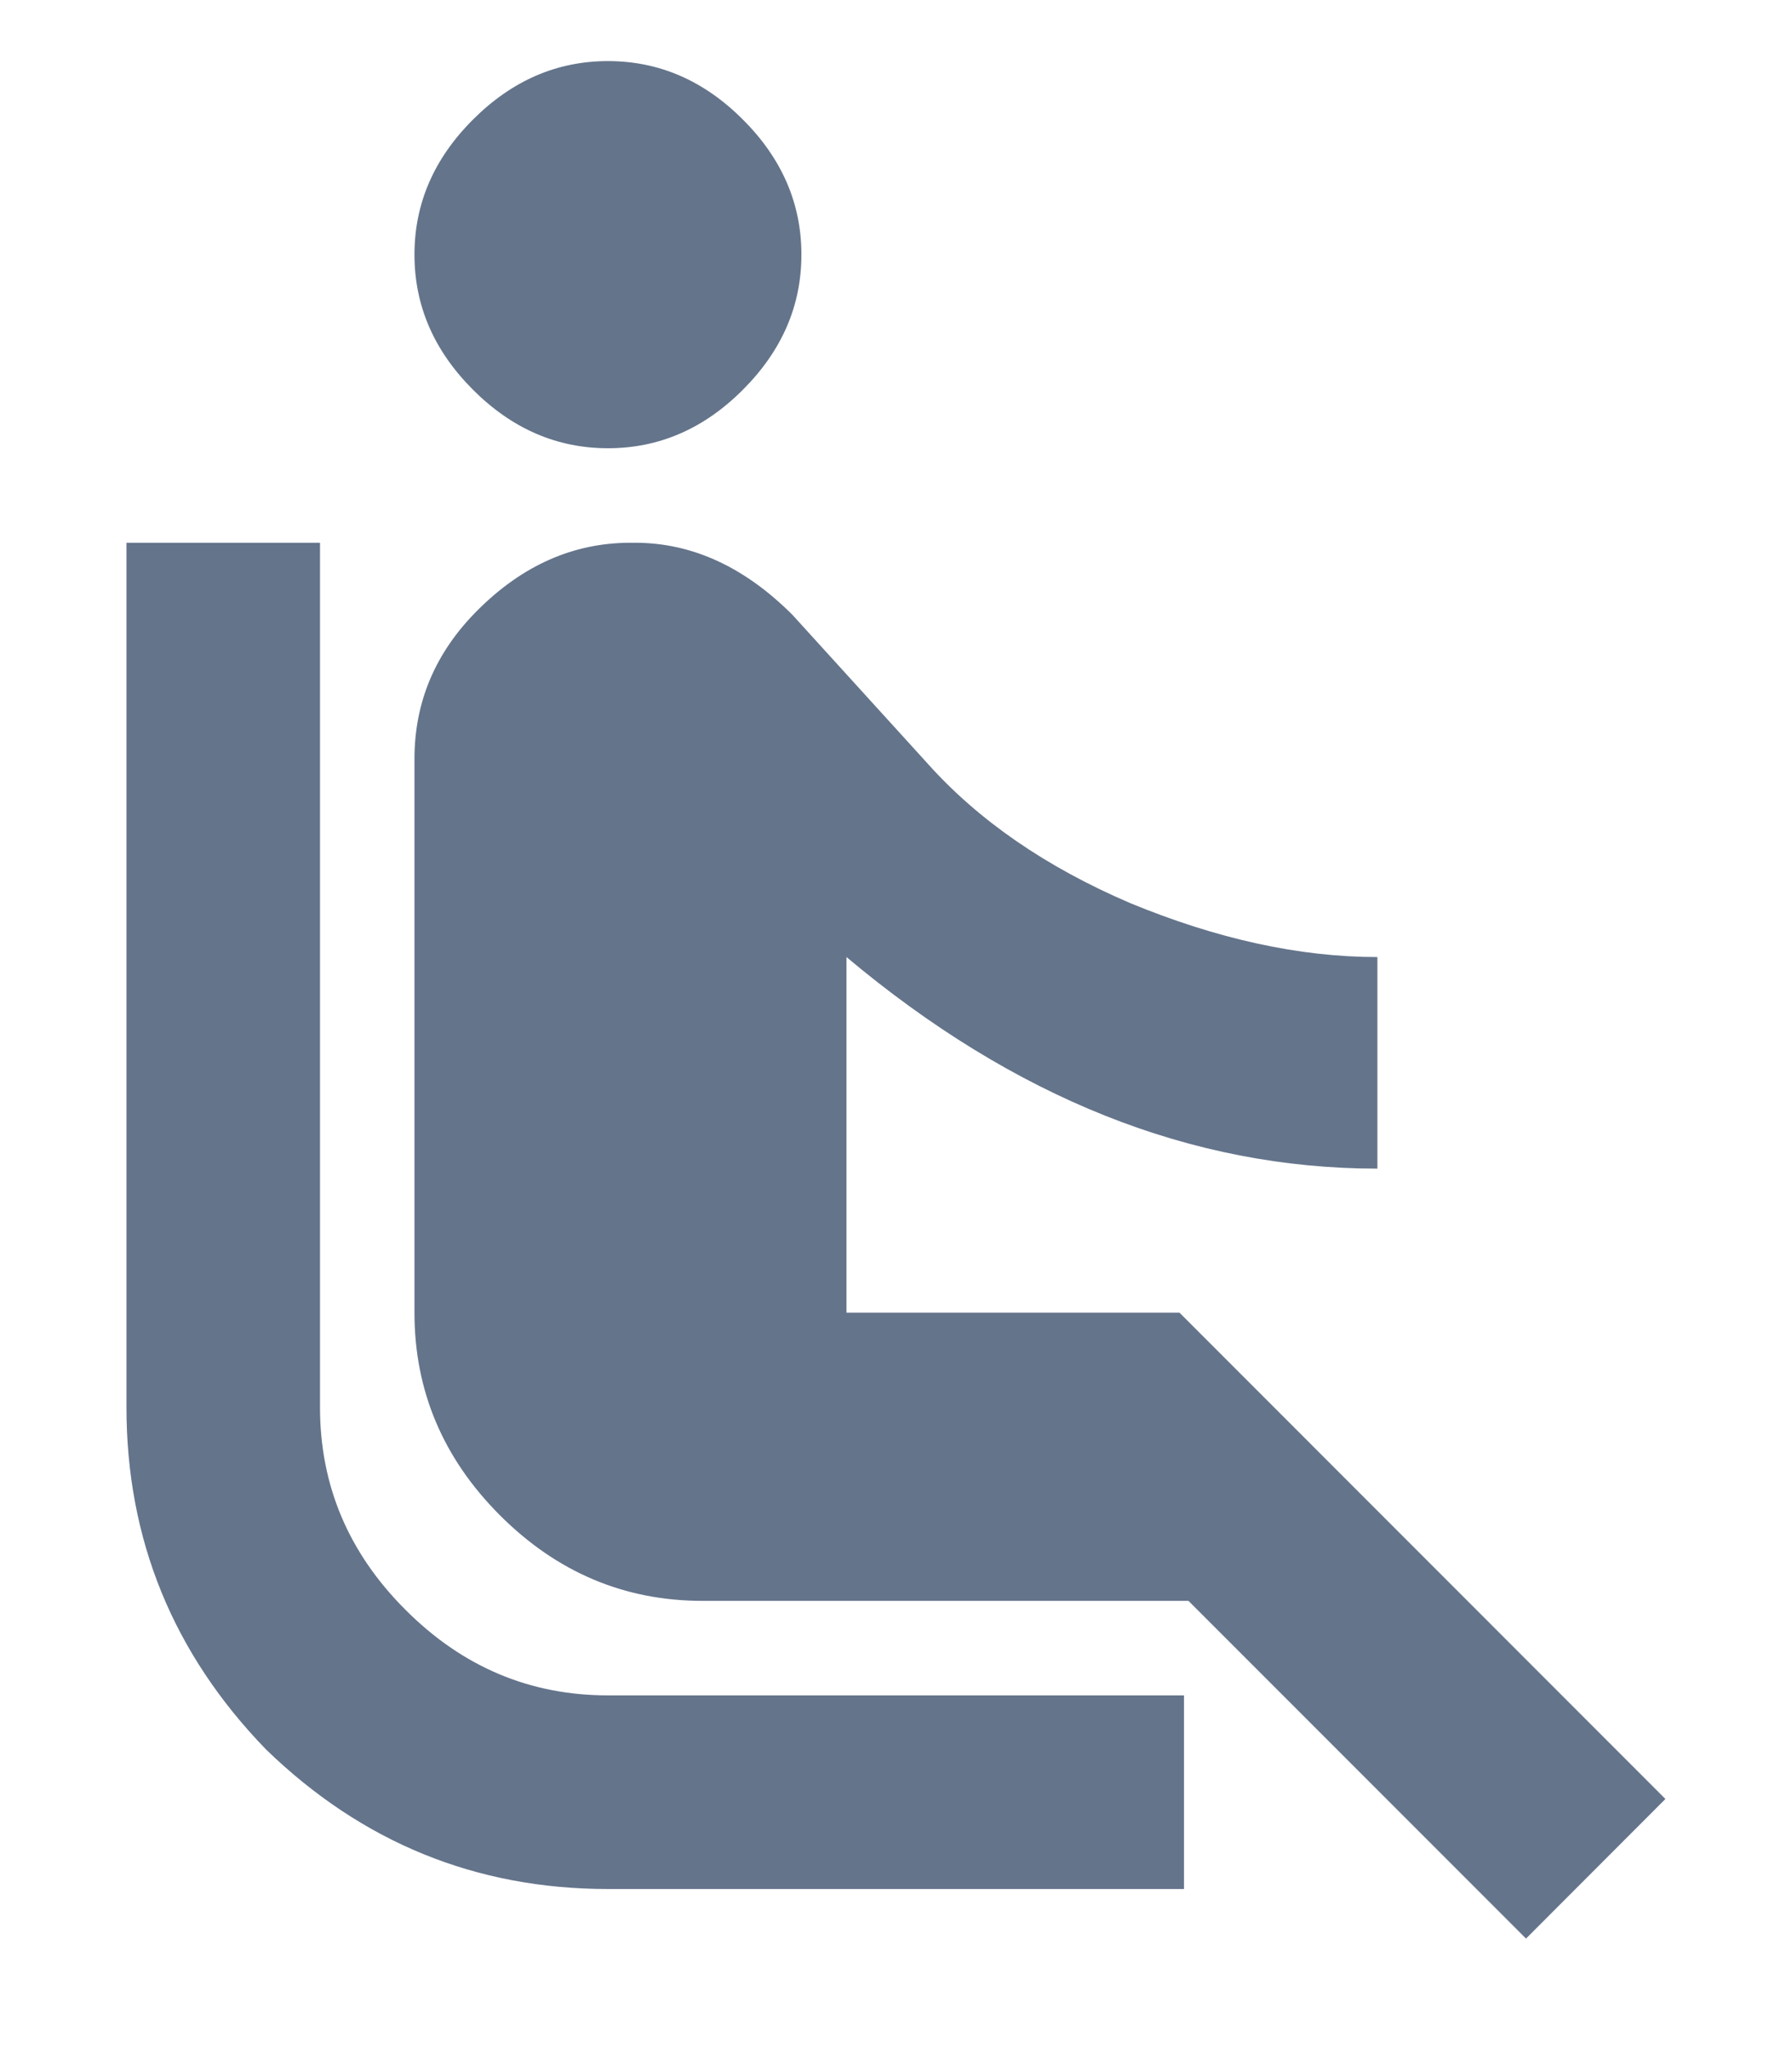 <svg width="14" height="16" viewBox="0 0 14 16" fill="none" xmlns="http://www.w3.org/2000/svg">
<path d="M13.011 14.047L11.922 15.137L9.285 12.5H5.488C4.879 12.5 4.351 12.277 3.906 11.832C3.461 11.387 3.238 10.859 3.238 10.25V5.926C3.238 5.48 3.402 5.094 3.73 4.766C4.082 4.414 4.48 4.238 4.926 4.238H4.961C5.406 4.238 5.816 4.426 6.191 4.801L7.246 5.961C7.644 6.406 8.172 6.77 8.828 7.051C9.508 7.332 10.152 7.473 10.761 7.473V9.125C9.308 9.125 7.926 8.574 6.613 7.473V10.25H9.215L13.011 14.047ZM2.5 10.988C2.5 11.598 2.722 12.125 3.168 12.57C3.613 13.016 4.14 13.238 4.75 13.238H9.25V14.75H4.75C3.719 14.75 2.828 14.387 2.078 13.66C1.351 12.91 0.988 12.02 0.988 10.988V4.238H2.5V10.988ZM4.75 3.5C4.351 3.5 4 3.348 3.695 3.043C3.39 2.738 3.238 2.387 3.238 1.988C3.238 1.59 3.39 1.238 3.695 0.934C4 0.629 4.351 0.477 4.75 0.477C5.148 0.477 5.5 0.629 5.804 0.934C6.109 1.238 6.261 1.59 6.261 1.988C6.261 2.387 6.109 2.738 5.804 3.043C5.5 3.348 5.148 3.5 4.75 3.5Z" fill="#64748B"/>
</svg>
